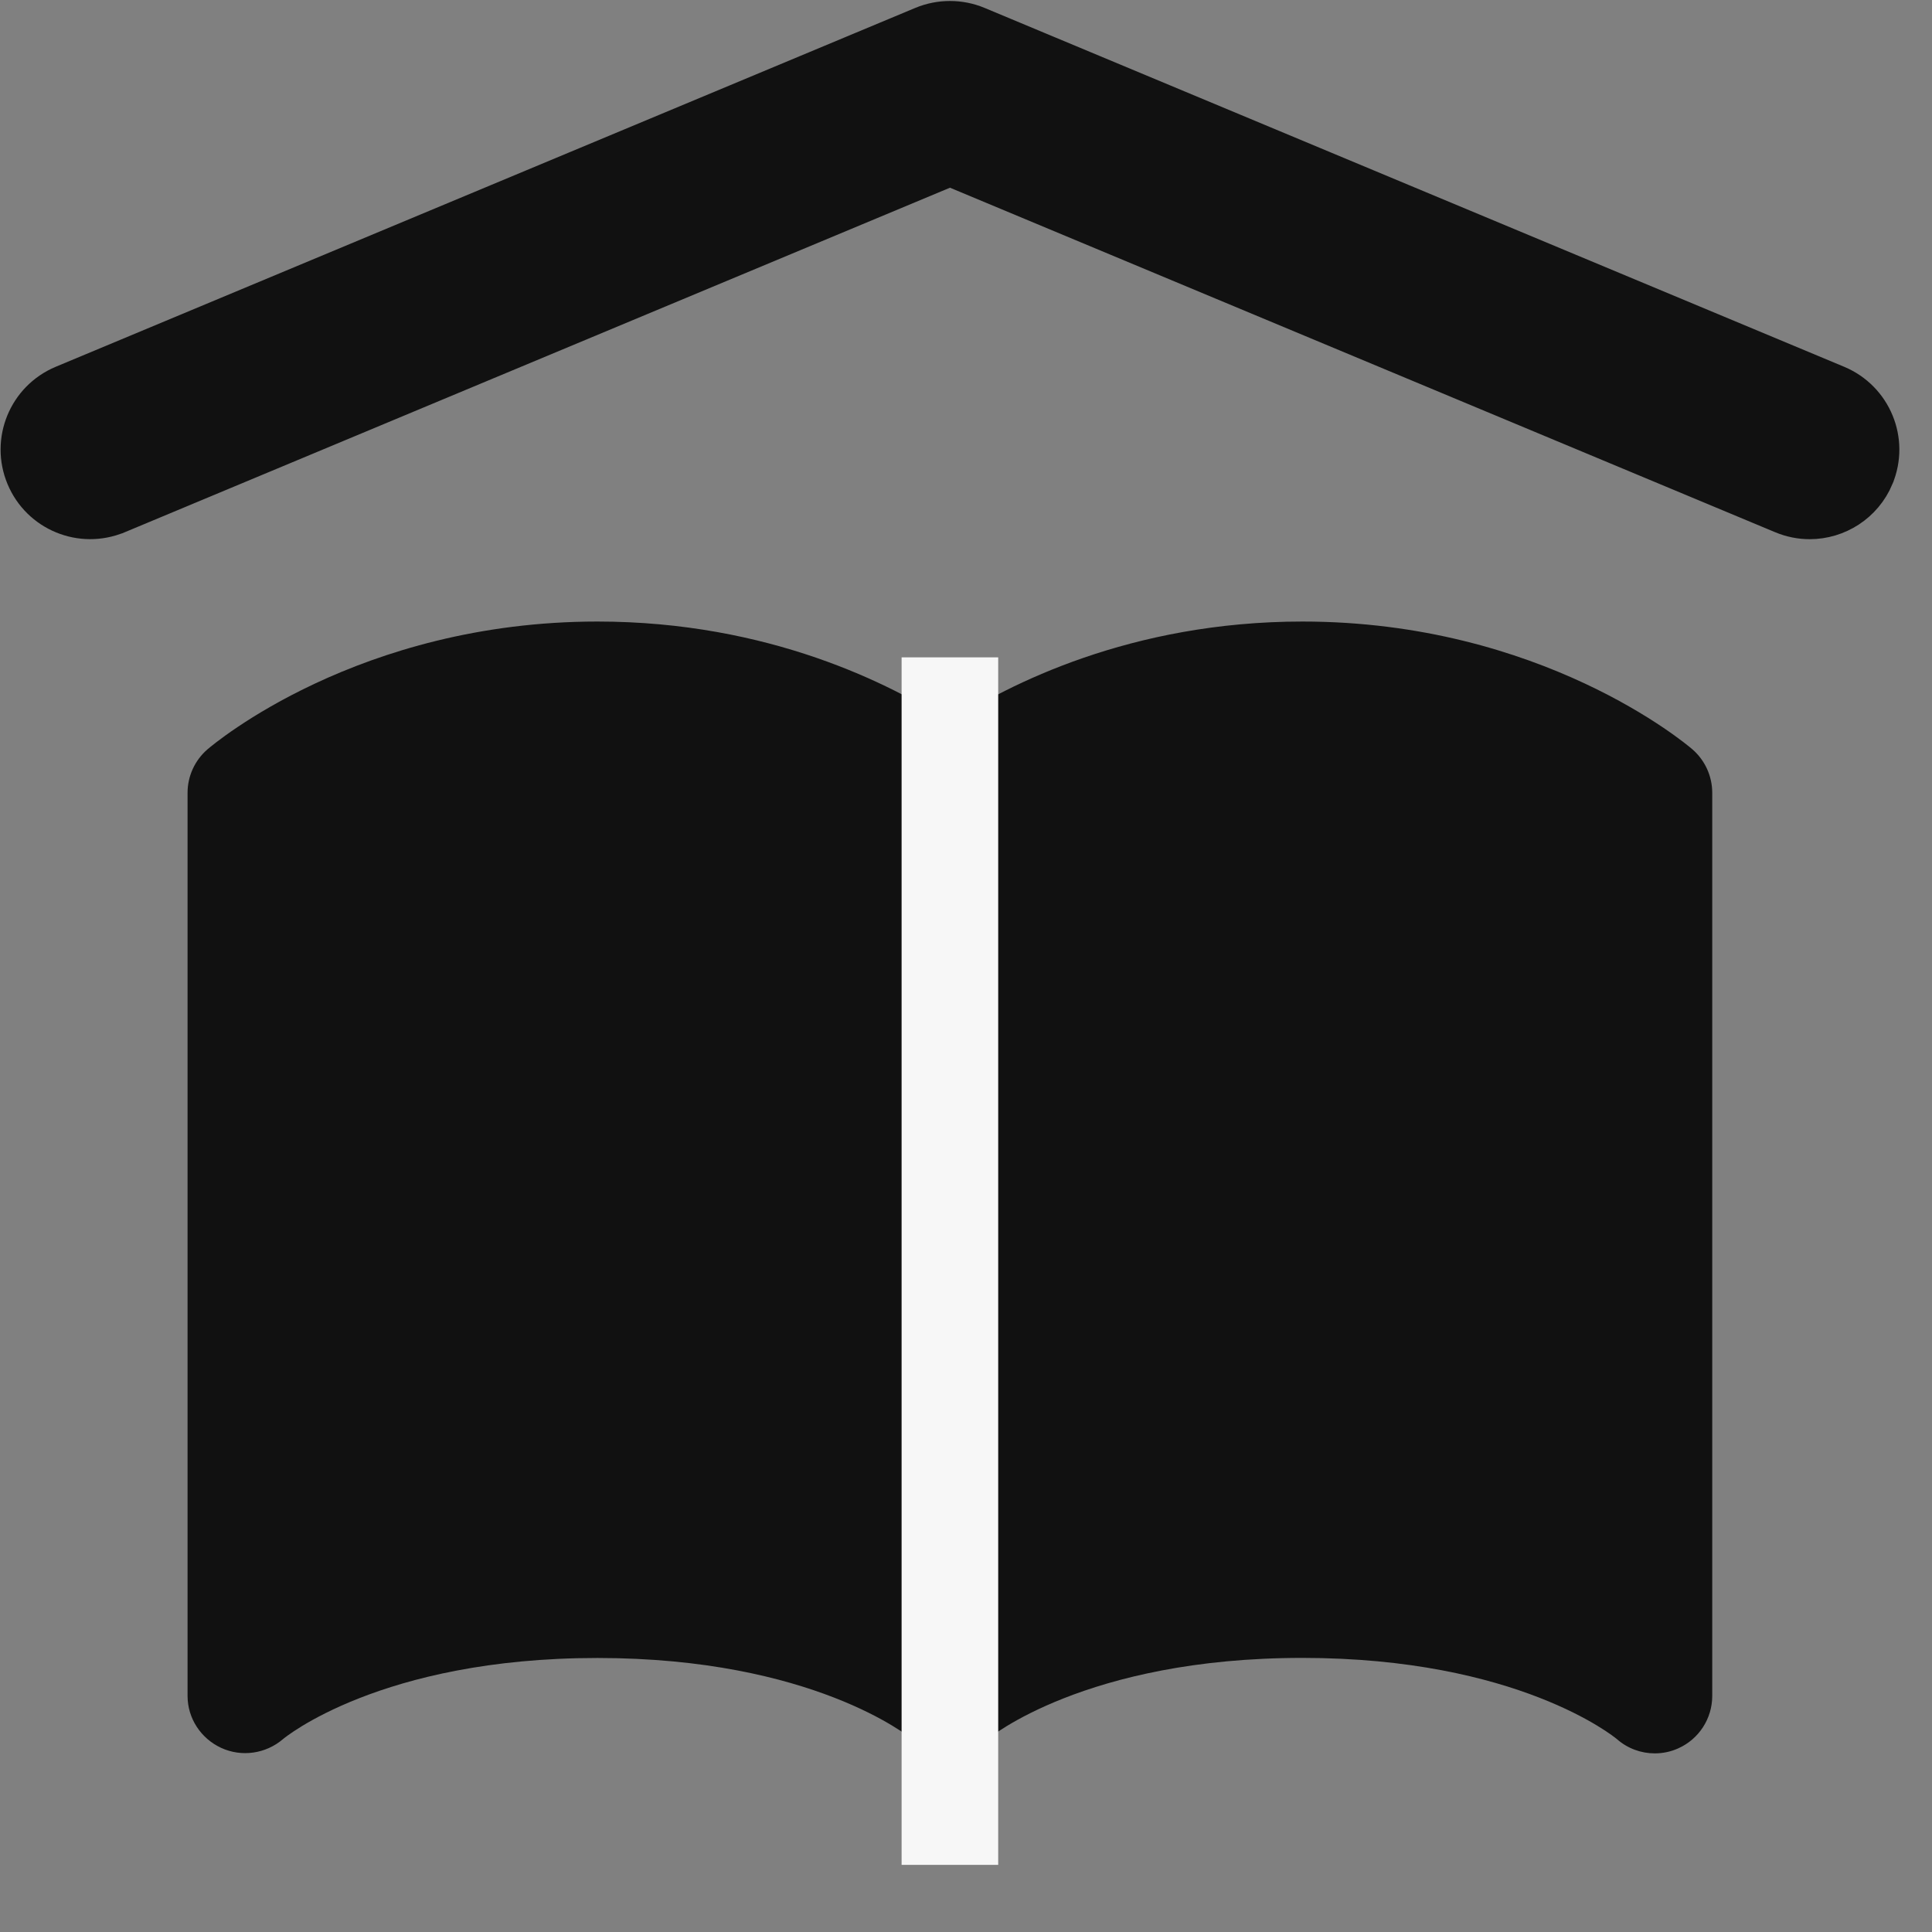 <svg width="24" height="24" viewBox="0 0 24 24" fill="none" xmlns="http://www.w3.org/2000/svg">
<rect x="0" y="0" width="24" height="24" fill="#808080" stroke="none"/>
<path d="M16.179 7.721C14.047 7.721 12.522 8.505 11.801 8.972C11.081 8.505 9.555 7.721 7.422 7.721C4.455 7.721 2.654 9.243 2.578 9.308C2.421 9.443 2.33 9.641 2.33 9.848V21.068C2.33 21.346 2.496 21.597 2.748 21.713C3.002 21.83 3.302 21.786 3.514 21.605C3.526 21.594 4.725 20.596 7.422 20.596C10.095 20.596 11.297 21.577 11.33 21.604C11.462 21.721 11.63 21.781 11.8 21.781C11.835 21.781 11.869 21.775 11.903 21.771C11.967 21.762 12.03 21.747 12.091 21.719C12.156 21.69 12.215 21.652 12.267 21.606L12.27 21.604C12.282 21.594 13.481 20.595 16.178 20.595C18.851 20.595 20.053 21.576 20.086 21.604C20.219 21.721 20.387 21.781 20.556 21.781C20.655 21.781 20.754 21.761 20.847 21.719C21.104 21.605 21.27 21.349 21.27 21.068L21.27 9.849C21.27 9.641 21.18 9.444 21.023 9.308C20.948 9.243 19.146 7.721 16.179 7.721Z" fill="#111111"/>
<rect x="11.2" y="8.166" width="1.2" height="15" fill="#F7F7F7"/>
<path d="M12.152 0.282L12.152 0.282C11.928 0.189 11.674 0.189 11.449 0.282L11.449 0.282L0.769 4.741L0.769 4.741C0.303 4.936 0.084 5.471 0.278 5.936L0.278 5.936C0.472 6.402 1.007 6.621 1.472 6.427L1.473 6.427L11.801 2.115L22.129 6.427C22.244 6.475 22.363 6.498 22.481 6.498C22.838 6.498 23.177 6.287 23.324 5.937L23.324 5.936C23.518 5.47 23.298 4.936 22.832 4.741C22.832 4.741 22.832 4.741 22.832 4.741L12.152 0.282Z" fill="#111111" stroke="#111111" stroke-width="0.4"/>
</svg>

